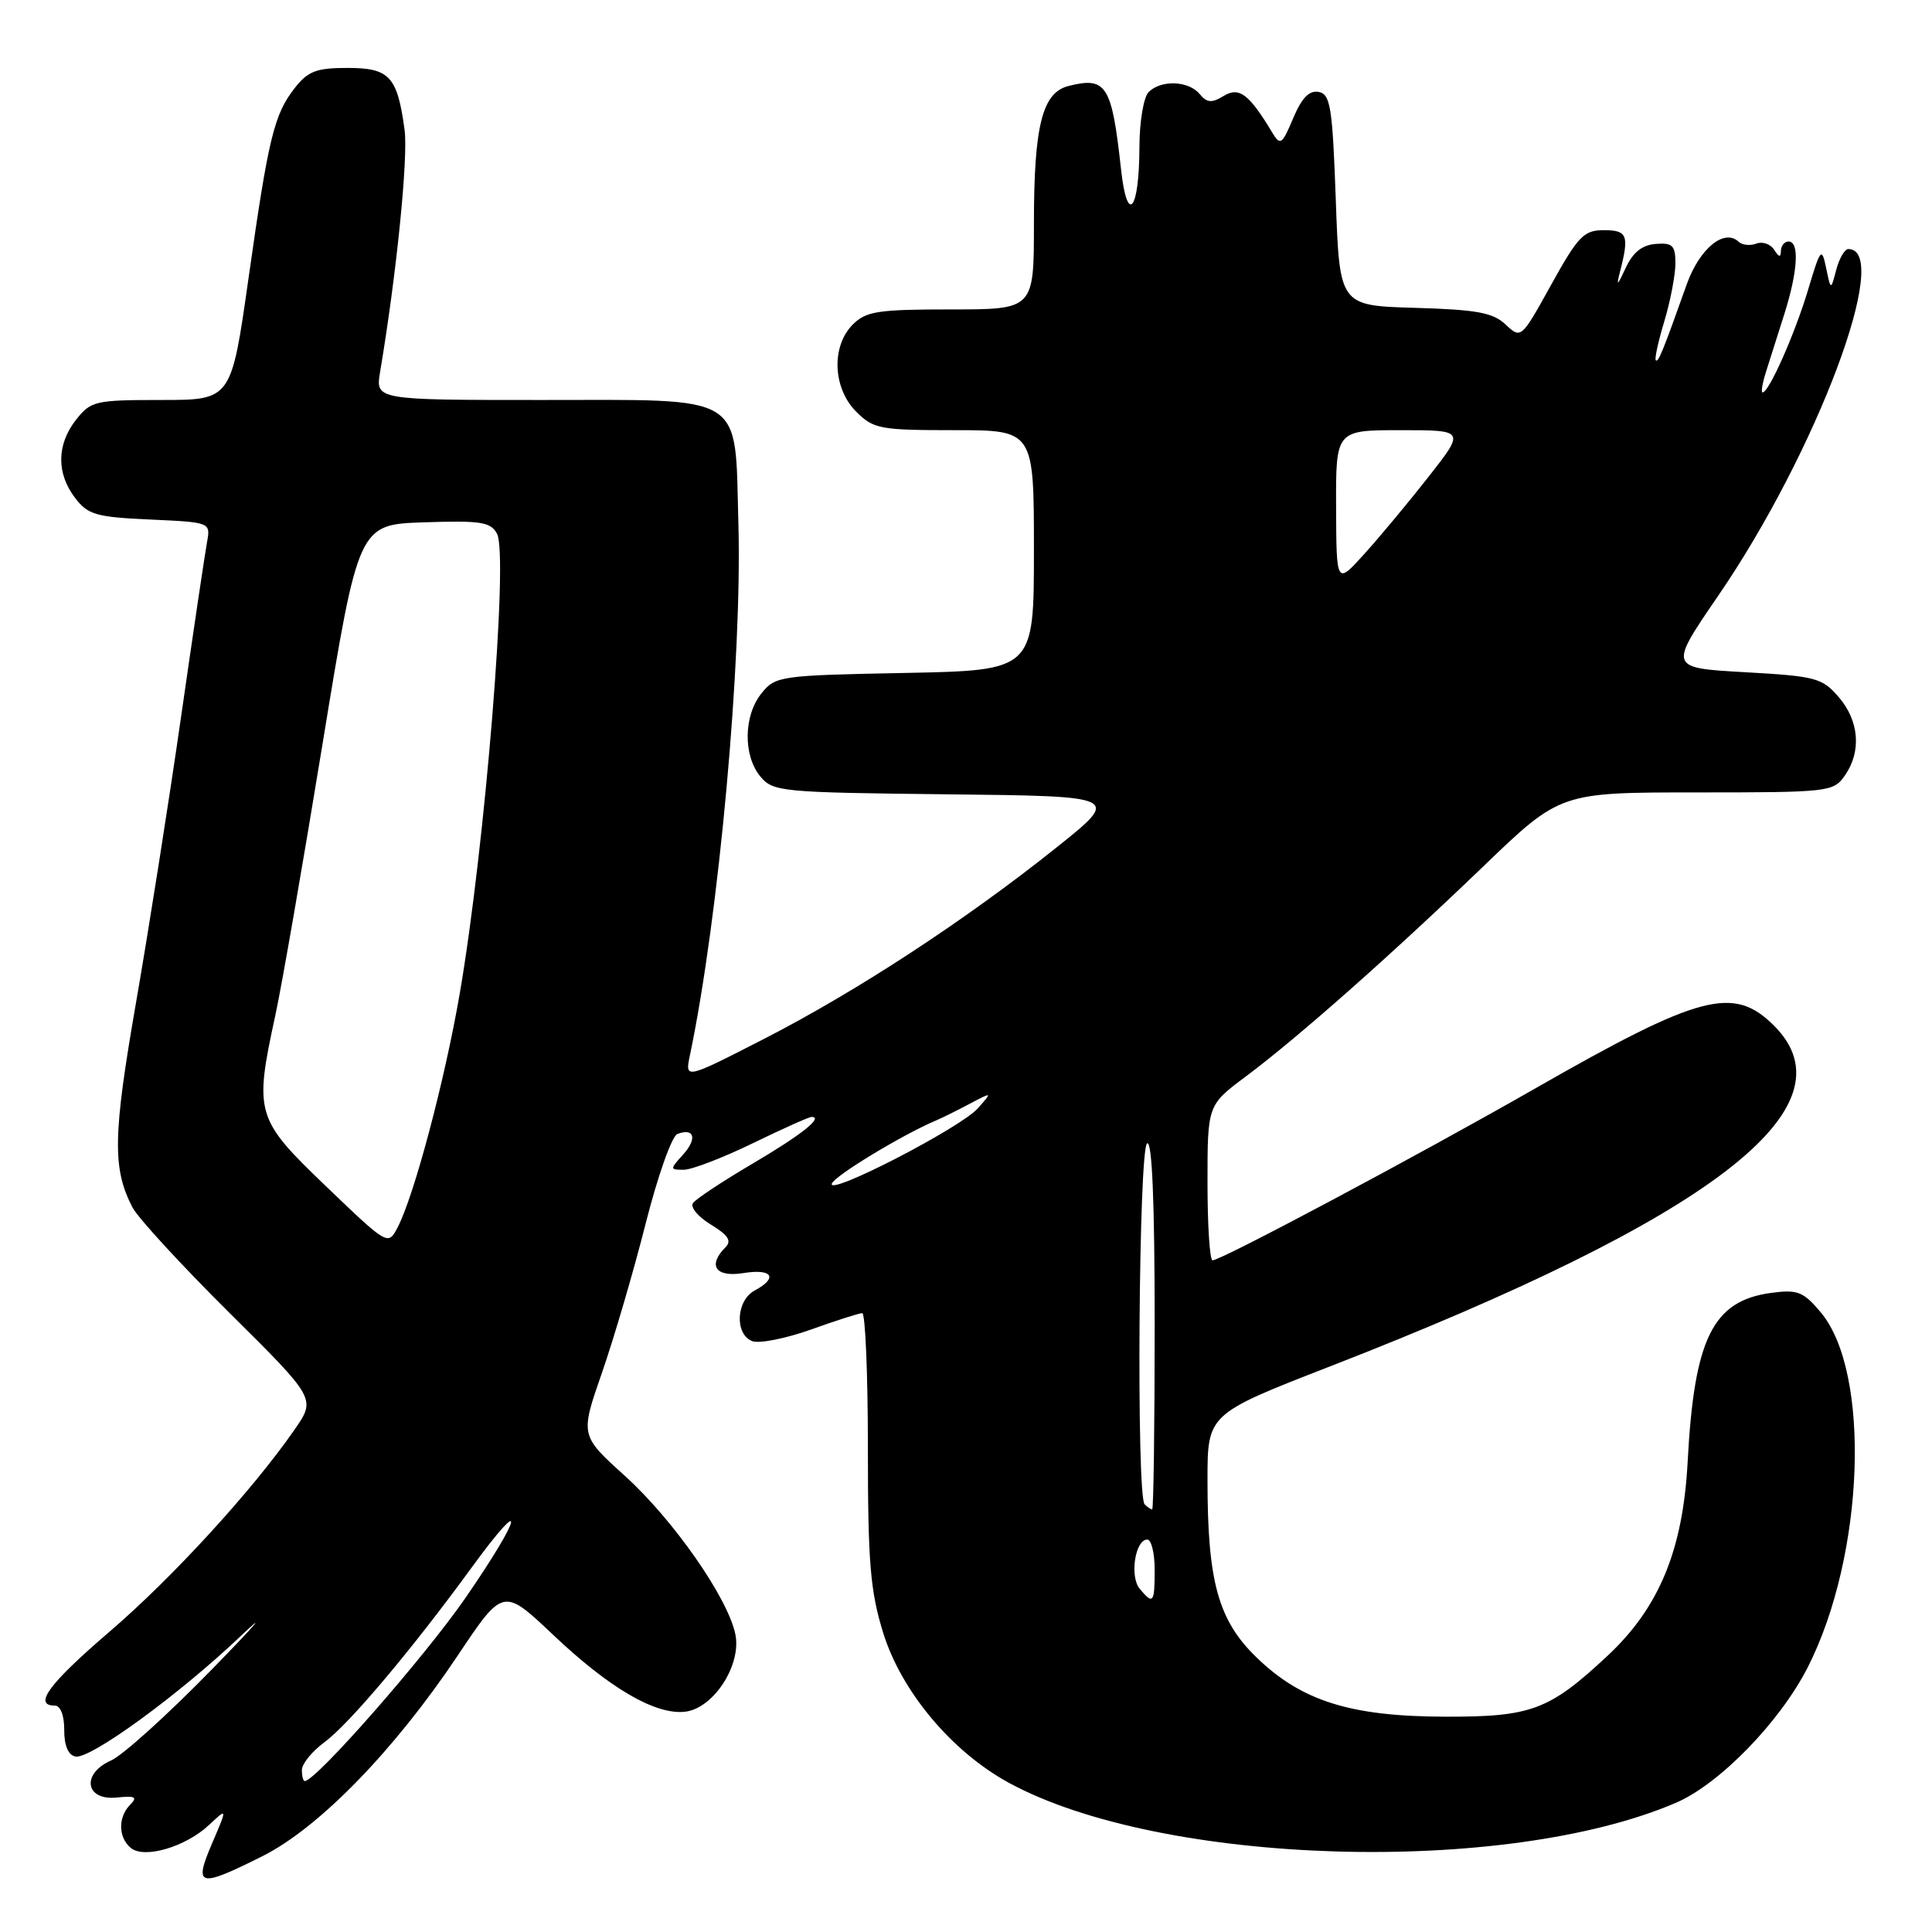 <?xml version="1.0" encoding="UTF-8" standalone="no"?>
<!DOCTYPE svg PUBLIC "-//W3C//DTD SVG 1.1//EN" "http://www.w3.org/Graphics/SVG/1.1/DTD/svg11.dtd" >
<svg xmlns="http://www.w3.org/2000/svg" xmlns:xlink="http://www.w3.org/1999/xlink" version="1.1" viewBox="0 0 256 256">
 <g >
 <path fill="currentColor"
d=" M 34.74 245.97 C 42.23 242.23 52.20 232.00 60.63 219.40 C 66.67 210.36 66.67 210.36 73.31 216.64 C 80.78 223.72 86.88 227.27 90.79 226.81 C 94.55 226.37 98.28 220.61 97.44 216.55 C 96.44 211.71 89.22 201.37 82.78 195.54 C 76.87 190.20 76.87 190.20 79.78 181.85 C 81.37 177.26 83.97 168.39 85.55 162.14 C 87.13 155.89 89.02 150.55 89.75 150.26 C 92.01 149.40 92.42 150.88 90.51 152.99 C 88.75 154.94 88.75 155.00 90.60 155.00 C 91.65 155.00 95.75 153.43 99.72 151.50 C 103.69 149.57 107.20 148.00 107.53 148.00 C 109.19 148.00 106.15 150.41 99.70 154.20 C 95.74 156.53 92.19 158.88 91.82 159.42 C 91.44 159.96 92.51 161.24 94.20 162.27 C 96.49 163.66 96.98 164.42 96.13 165.27 C 93.72 167.68 94.83 169.29 98.50 168.69 C 102.34 168.07 103.15 169.31 100.00 171.00 C 97.53 172.32 97.32 176.80 99.68 177.71 C 100.60 178.06 104.09 177.37 107.43 176.18 C 110.77 174.98 113.84 174.00 114.25 174.00 C 114.66 174.00 115.00 182.05 115.00 191.89 C 115.00 207.03 115.31 210.80 117.02 216.34 C 119.43 224.13 126.12 232.11 133.68 236.23 C 153.91 247.24 199.46 248.60 222.09 238.87 C 227.87 236.38 235.89 228.12 239.56 220.88 C 247.07 206.06 247.94 181.83 241.25 173.88 C 238.94 171.14 238.19 170.85 234.72 171.31 C 226.95 172.35 224.49 177.31 223.62 193.73 C 223.00 205.37 219.86 212.99 213.03 219.38 C 205.29 226.61 202.92 227.50 191.50 227.47 C 178.97 227.44 172.49 225.41 166.52 219.64 C 161.42 214.71 160.00 209.59 160.00 196.14 C 160.00 187.37 160.00 187.37 176.25 181.05 C 226.86 161.36 245.90 146.75 235.08 135.92 C 229.72 130.56 225.30 131.72 203.50 144.18 C 187.84 153.14 161.81 167.00 160.67 167.00 C 160.30 167.00 160.00 162.37 160.00 156.71 C 160.00 146.43 160.00 146.43 165.10 142.62 C 171.98 137.48 184.32 126.56 196.60 114.75 C 206.74 105.00 206.74 105.00 224.81 105.00 C 242.36 105.00 242.93 104.93 244.44 102.78 C 246.68 99.59 246.36 95.53 243.64 92.37 C 241.45 89.82 240.62 89.60 231.20 89.07 C 221.12 88.50 221.12 88.50 227.63 79.00 C 240.69 59.97 250.82 33.00 244.91 33.00 C 244.43 33.00 243.71 34.24 243.31 35.75 C 242.59 38.50 242.59 38.50 241.97 35.50 C 241.38 32.69 241.23 32.88 239.55 38.50 C 237.80 44.31 234.39 52.00 233.55 52.00 C 233.32 52.00 233.53 50.76 234.01 49.25 C 234.49 47.74 235.58 44.29 236.44 41.59 C 238.22 35.97 238.46 32.00 237.00 32.00 C 236.45 32.00 235.99 32.56 235.98 33.25 C 235.97 34.14 235.72 34.10 235.09 33.10 C 234.60 32.34 233.54 31.96 232.72 32.28 C 231.91 32.59 230.85 32.48 230.37 32.03 C 228.47 30.24 225.19 32.94 223.50 37.68 C 220.29 46.70 219.73 48.06 219.40 47.74 C 219.22 47.55 219.73 45.22 220.54 42.54 C 221.34 39.87 222.00 36.43 222.00 34.90 C 222.00 32.52 221.62 32.15 219.40 32.32 C 217.59 32.46 216.37 33.43 215.41 35.51 C 214.29 37.91 214.15 38.01 214.66 36.00 C 215.90 31.17 215.64 30.50 212.52 30.50 C 209.87 30.50 209.12 31.27 205.55 37.71 C 201.56 44.91 201.55 44.92 199.50 43.00 C 197.82 41.42 195.69 41.03 187.48 40.79 C 177.50 40.50 177.50 40.50 177.00 26.51 C 176.56 14.16 176.29 12.48 174.73 12.18 C 173.48 11.95 172.49 12.97 171.35 15.67 C 169.90 19.14 169.64 19.32 168.62 17.63 C 165.51 12.45 164.20 11.46 162.15 12.71 C 160.56 13.68 159.93 13.63 158.96 12.46 C 157.50 10.69 153.85 10.55 152.20 12.20 C 151.54 12.86 150.99 16.10 150.98 19.45 C 150.96 27.98 149.36 29.93 148.54 22.41 C 147.32 11.27 146.60 10.13 141.60 11.39 C 138.10 12.26 137.00 16.64 137.00 29.65 C 137.00 41.00 137.00 41.00 126.00 41.00 C 116.33 41.00 114.76 41.24 113.00 43.00 C 110.13 45.87 110.34 51.44 113.45 54.55 C 115.75 56.84 116.59 57.00 126.45 57.00 C 137.00 57.00 137.00 57.00 137.00 72.92 C 137.00 88.83 137.00 88.83 119.91 89.17 C 103.35 89.49 102.76 89.57 100.91 91.86 C 98.52 94.81 98.45 100.11 100.75 102.89 C 102.43 104.91 103.47 105.01 125.50 105.25 C 148.50 105.50 148.50 105.50 140.00 112.29 C 127.99 121.89 113.54 131.35 101.27 137.64 C 90.74 143.04 90.74 143.04 91.43 139.77 C 95.26 121.42 98.35 87.50 97.84 69.33 C 97.35 51.92 99.08 53.00 71.71 53.00 C 49.74 53.00 49.74 53.00 50.37 49.25 C 52.54 36.36 54.10 20.88 53.61 17.21 C 52.65 10.12 51.62 9.00 46.04 9.00 C 41.95 9.00 40.81 9.43 39.09 11.62 C 36.32 15.14 35.58 18.17 32.92 36.94 C 30.64 53.00 30.64 53.00 21.39 53.00 C 12.59 53.00 12.04 53.13 10.07 55.63 C 7.50 58.91 7.46 62.73 9.96 65.99 C 11.66 68.21 12.74 68.52 19.89 68.84 C 27.91 69.21 27.91 69.21 27.43 71.85 C 27.16 73.31 25.61 83.72 23.99 95.00 C 22.37 106.28 19.68 123.34 18.01 132.93 C 14.96 150.49 14.88 154.83 17.56 160.00 C 18.28 161.38 24.04 167.64 30.36 173.92 C 41.87 185.33 41.87 185.33 39.04 189.42 C 33.46 197.47 22.85 209.06 14.51 216.21 C 6.51 223.07 4.34 226.00 7.26 226.00 C 8.01 226.00 8.52 227.29 8.51 229.22 C 8.50 231.30 9.04 232.56 10.00 232.75 C 11.96 233.13 23.79 224.51 32.00 216.69 C 35.58 213.29 33.78 215.36 28.00 221.28 C 22.22 227.20 16.25 232.60 14.72 233.27 C 10.73 235.03 11.30 238.63 15.50 238.18 C 17.91 237.93 18.26 238.11 17.25 239.13 C 15.62 240.79 15.66 243.47 17.33 244.86 C 19.12 246.34 24.60 244.73 27.73 241.79 C 30.13 239.53 30.13 239.53 28.10 244.26 C 25.64 250.01 26.31 250.19 34.74 245.97 Z  M 40.00 234.53 C 40.00 233.72 41.36 232.05 43.03 230.82 C 46.29 228.41 54.54 218.62 62.45 207.77 C 69.87 197.60 69.30 200.65 61.74 211.64 C 56.31 219.52 41.86 236.00 40.38 236.00 C 40.17 236.00 40.00 235.34 40.00 234.53 Z  M 151.01 210.51 C 149.66 208.88 150.42 204.00 152.02 204.00 C 152.56 204.00 153.00 205.80 153.00 208.00 C 153.00 212.43 152.80 212.67 151.01 210.51 Z  M 151.67 199.33 C 150.56 198.23 150.88 152.19 152.00 151.50 C 152.66 151.09 153.00 159.32 153.00 175.44 C 153.00 188.95 152.85 200.00 152.67 200.00 C 152.48 200.00 152.03 199.70 151.67 199.33 Z  M 43.21 157.20 C 33.87 148.25 33.66 147.55 36.49 134.50 C 37.33 130.65 40.14 114.45 42.75 98.50 C 47.50 69.50 47.50 69.50 56.19 69.21 C 63.74 68.96 65.02 69.16 65.86 70.73 C 67.40 73.61 64.27 112.19 60.92 131.64 C 58.93 143.19 54.87 158.46 52.68 162.65 C 51.41 165.06 51.40 165.05 43.21 157.20 Z  M 110.22 156.84 C 110.56 155.82 119.52 150.38 124.00 148.48 C 124.83 148.13 126.85 147.13 128.50 146.25 C 131.50 144.67 131.50 144.67 129.59 146.84 C 127.31 149.43 109.65 158.54 110.22 156.84 Z  M 177.04 67.25 C 177.00 57.00 177.00 57.00 185.57 57.00 C 194.13 57.00 194.13 57.00 189.32 63.14 C 186.67 66.52 182.83 71.13 180.79 73.39 C 177.08 77.50 177.08 77.50 177.04 67.25 Z "/>
</g>
</svg>